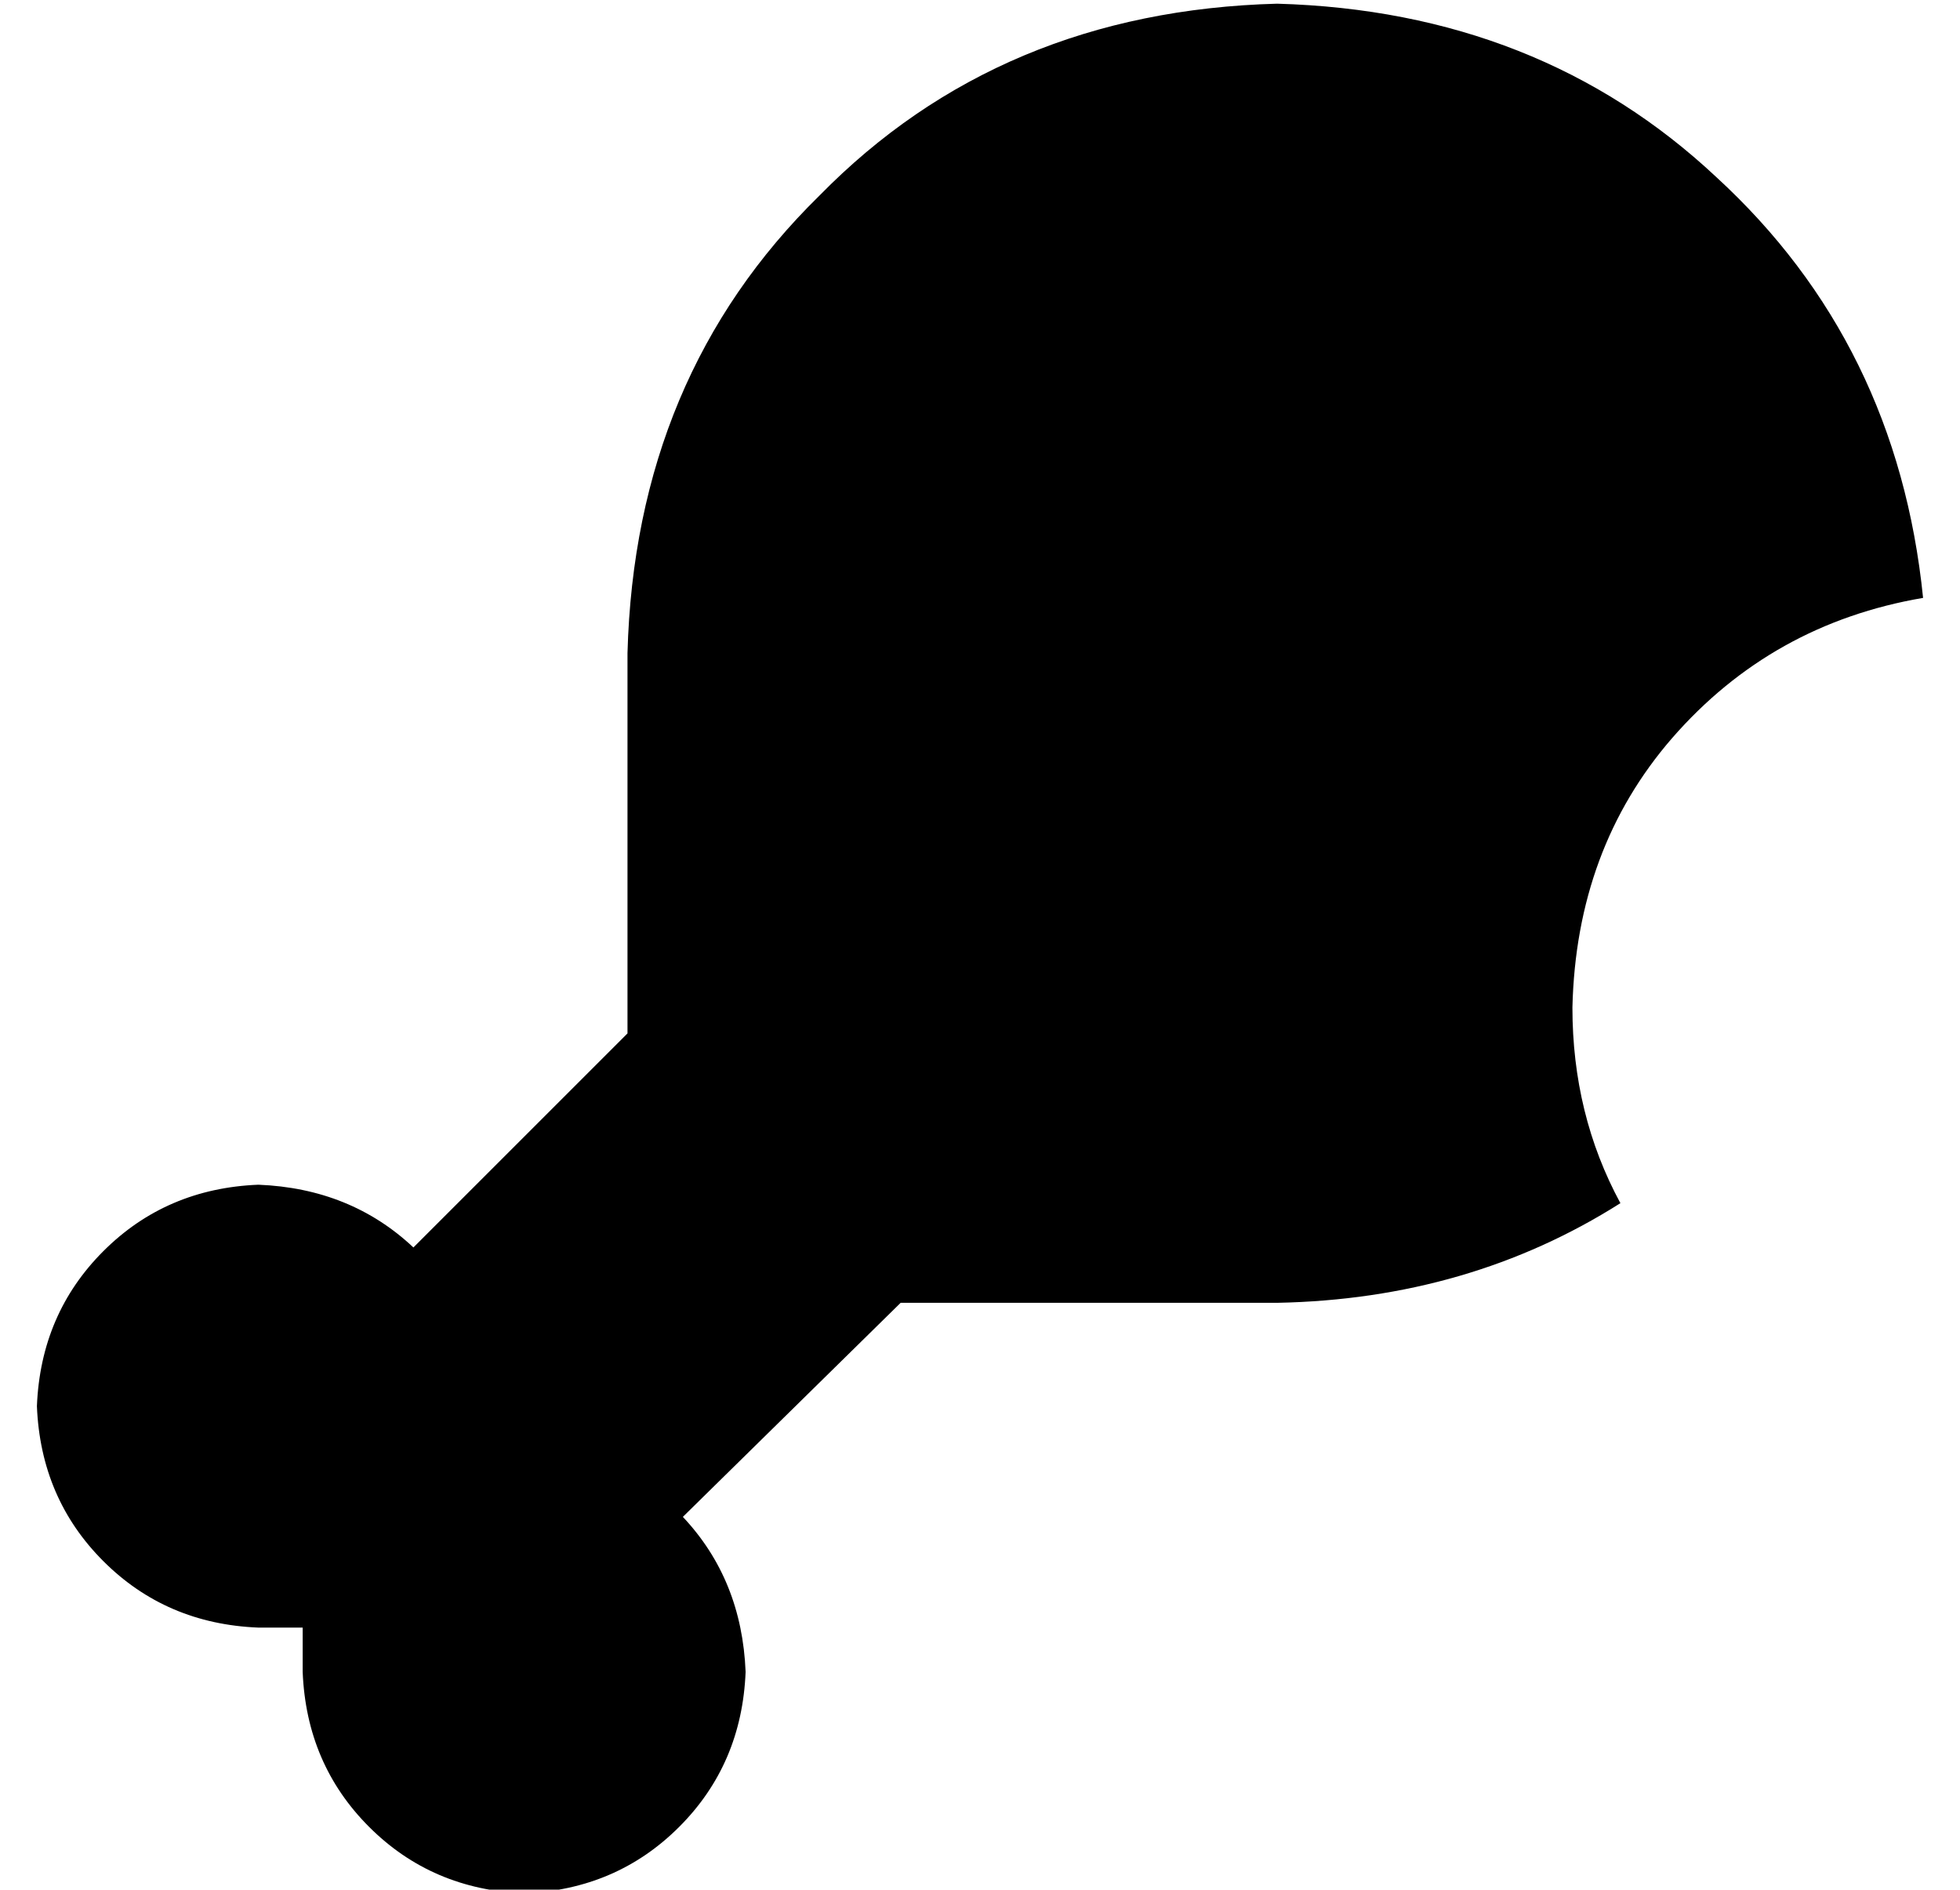 <?xml version="1.0" standalone="no"?>
<!DOCTYPE svg PUBLIC "-//W3C//DTD SVG 1.1//EN" "http://www.w3.org/Graphics/SVG/1.1/DTD/svg11.dtd" >
<svg xmlns="http://www.w3.org/2000/svg" xmlns:xlink="http://www.w3.org/1999/xlink" version="1.1" viewBox="-10 -40 531 512">
   <path fill="currentColor"
d="M160 137v103v-103v103l-58 58v0q-17 -16 -42 -17q-25 1 -42 18t-18 42q1 25 18 42t42 18h12v0v12v0q1 25 18 42t42 18q25 -1 42 -18t18 -42q-1 -25 -17 -42l59 -58v0h102v0q52 -1 93 -27q-13 -24 -13 -53q1 -43 27 -73q27 -31 68 -38q-7 -69 -56 -114q-48 -45 -119 -47
q-75 2 -124 52q-50 49 -52 124v0z" />
</svg>
